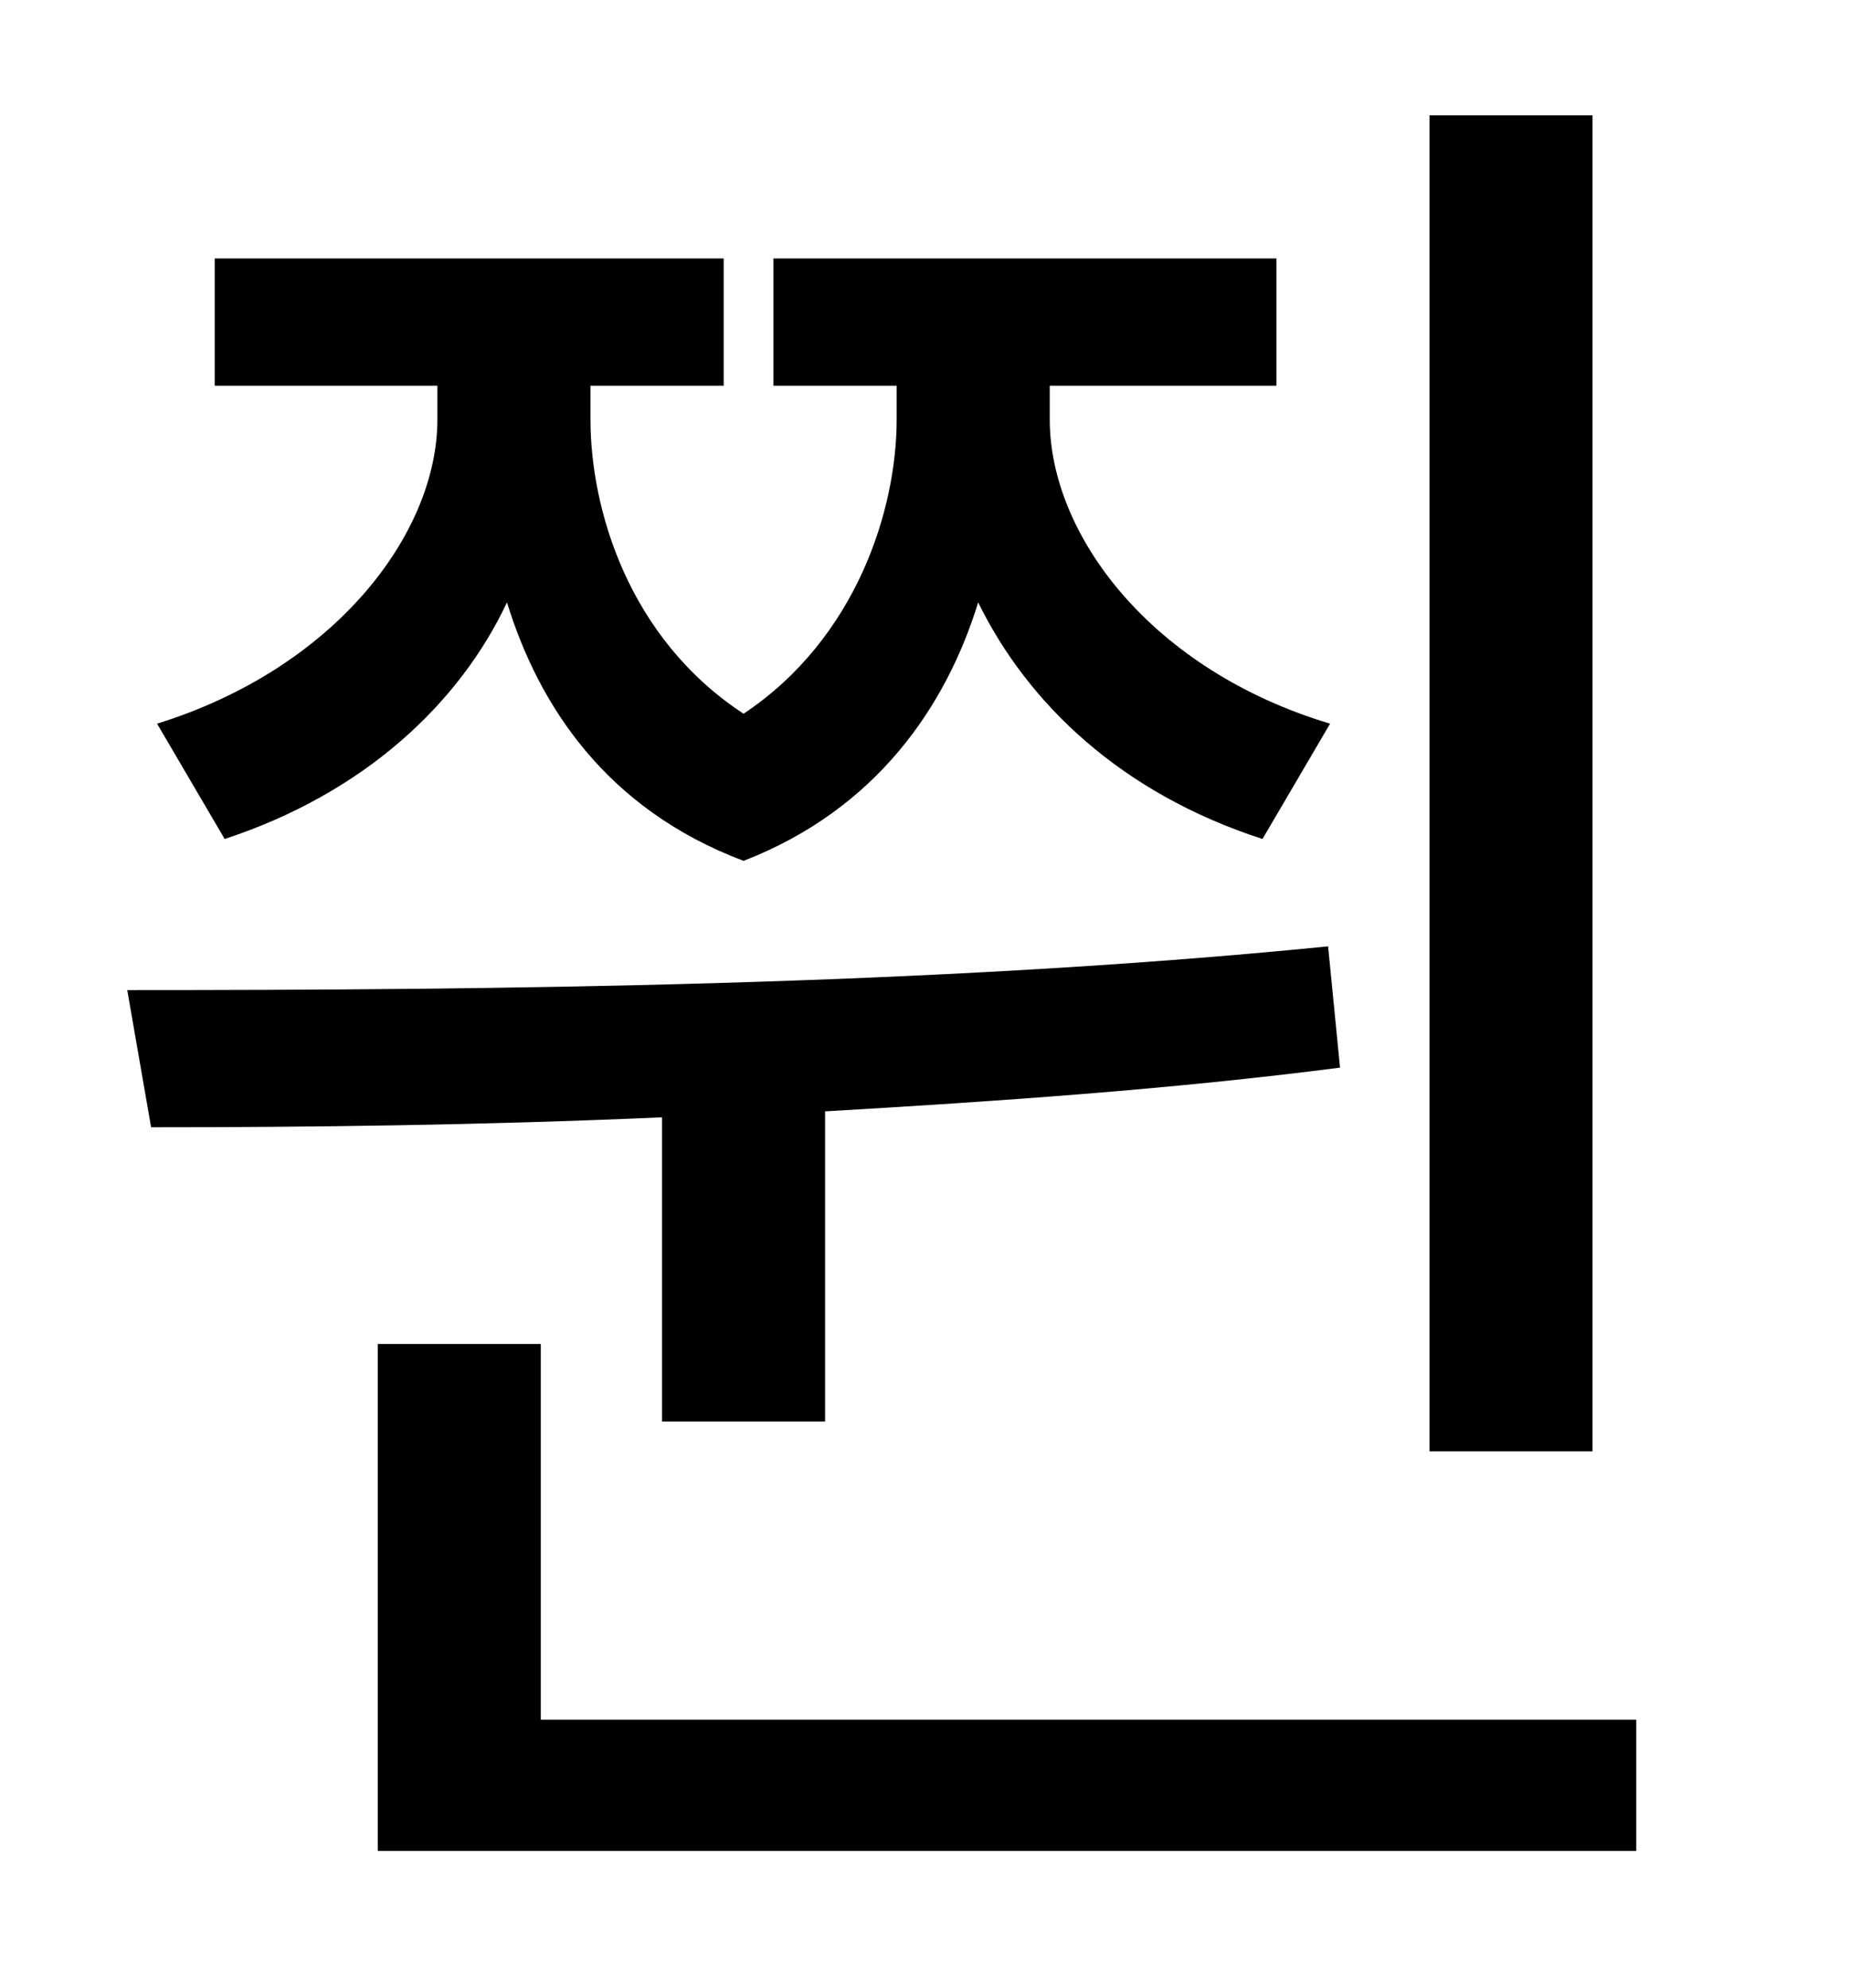 <?xml version="1.0" standalone="no"?>
<!DOCTYPE svg PUBLIC "-//W3C//DTD SVG 1.1//EN" "http://www.w3.org/Graphics/SVG/1.1/DTD/svg11.dtd" >
<svg xmlns="http://www.w3.org/2000/svg" xmlns:xlink="http://www.w3.org/1999/xlink" version="1.1" viewBox="-10 0 930 1000">
   <path fill="currentColor"
d="M791 58v672h-82v-672h82zM103 422l-34 -58c90 -28 141 -96 141 -153v-17h-112v-64h256v64h-67v17c0 45 19 110 77 148c57 -38 77 -103 77 -148v-17h-62v-64h253v64h-114v17c0 58 51 126 141 153l-34 58c-71 -23 -118 -68 -143 -119c-16 52 -51 104 -118 130
c-69 -26 -103 -78 -119 -130c-24 51 -72 96 -142 119zM323 715v-153c-91 4 -178 5 -257 5l-12 -69c182 0 404 -2 604 -22l6 61c-85 11 -173 17 -259 22v156h-82zM262 865h551v66h-633v-255h82v189z" />
</svg>

